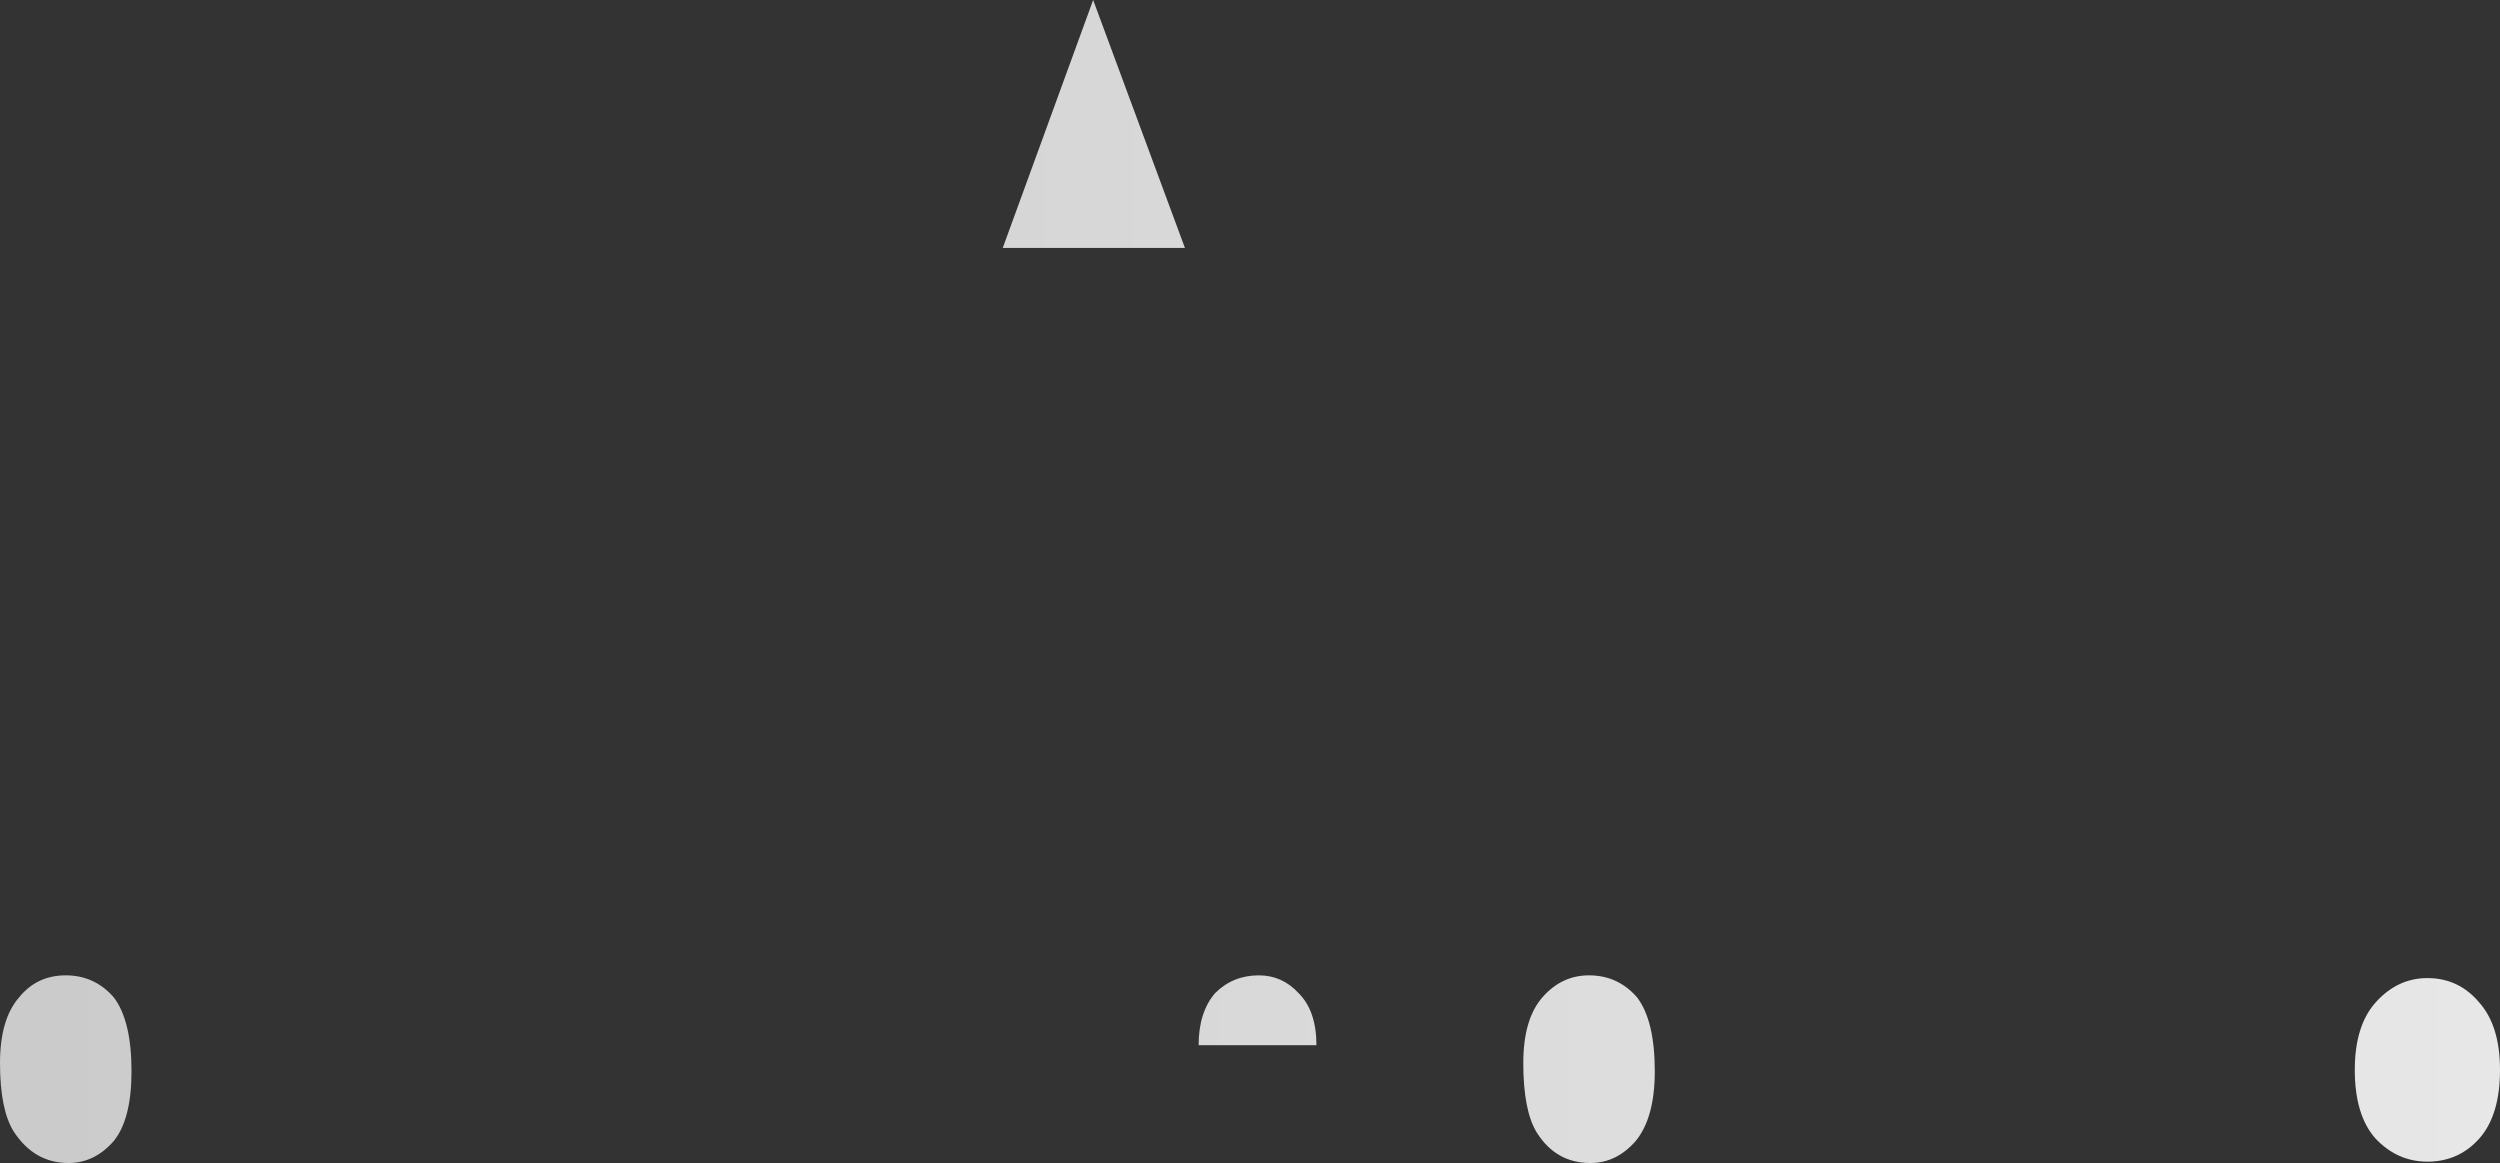 <?xml version="1.0" encoding="UTF-8" standalone="no"?>
<svg xmlns:xlink="http://www.w3.org/1999/xlink" height="42.45px" width="91.25px" xmlns="http://www.w3.org/2000/svg">
  <rect width="100%" height="100%" fill="#333333" stroke="none"/>
  <g transform="matrix(1.0, 0.0, 0.0, 1.0, 70.45, 6.85)">
    <path d="M16.25 29.75 Q17.05 28.85 18.15 28.85 19.3 28.85 20.05 29.75 20.8 30.6 20.8 32.2 20.8 33.85 20.05 34.7 19.3 35.55 18.15 35.55 17.05 35.55 16.25 34.7 15.5 33.85 15.5 32.2 15.5 30.6 16.25 29.75 M-69.75 29.55 Q-69.1 28.75 -68.05 28.75 -67.0 28.75 -66.3 29.55 -65.65 30.4 -65.65 32.25 -65.65 34.0 -66.3 34.8 -67.0 35.6 -67.95 35.6 -69.2 35.6 -69.95 34.45 -70.45 33.65 -70.45 31.95 -70.45 30.35 -69.75 29.55 M-12.4 35.6 Q-13.65 35.6 -14.35 34.5 -14.85 33.7 -14.85 31.95 -14.85 30.35 -14.15 29.55 -13.45 28.75 -12.45 28.75 -11.4 28.75 -10.7 29.55 -10.05 30.4 -10.05 32.25 -10.05 33.95 -10.75 34.8 -11.45 35.6 -12.4 35.6 M-26.7 31.3 Q-26.7 30.1 -26.1 29.4 -25.45 28.75 -24.5 28.75 -23.65 28.75 -23.05 29.4 -22.4 30.05 -22.4 31.3 L-26.7 31.3 M-27.2 2.2 L-33.85 2.2 -30.55 -6.85 -27.2 2.2" fill="url(#gradient0)" fill-rule="evenodd" stroke="none"/>
  </g>
  <defs>
    <linearGradient gradientTransform="matrix(0.124, 0.0, 0.0, 0.071, -5.3, 22.55)" gradientUnits="userSpaceOnUse" id="gradient0" spreadMethod="pad" x1="-819.2" x2="819.2">
      <stop offset="0.0" stop-color="#bfbfbf"/>
      <stop offset="1.0" stop-color="#ffffff"/>
    </linearGradient>
  </defs>
</svg>
